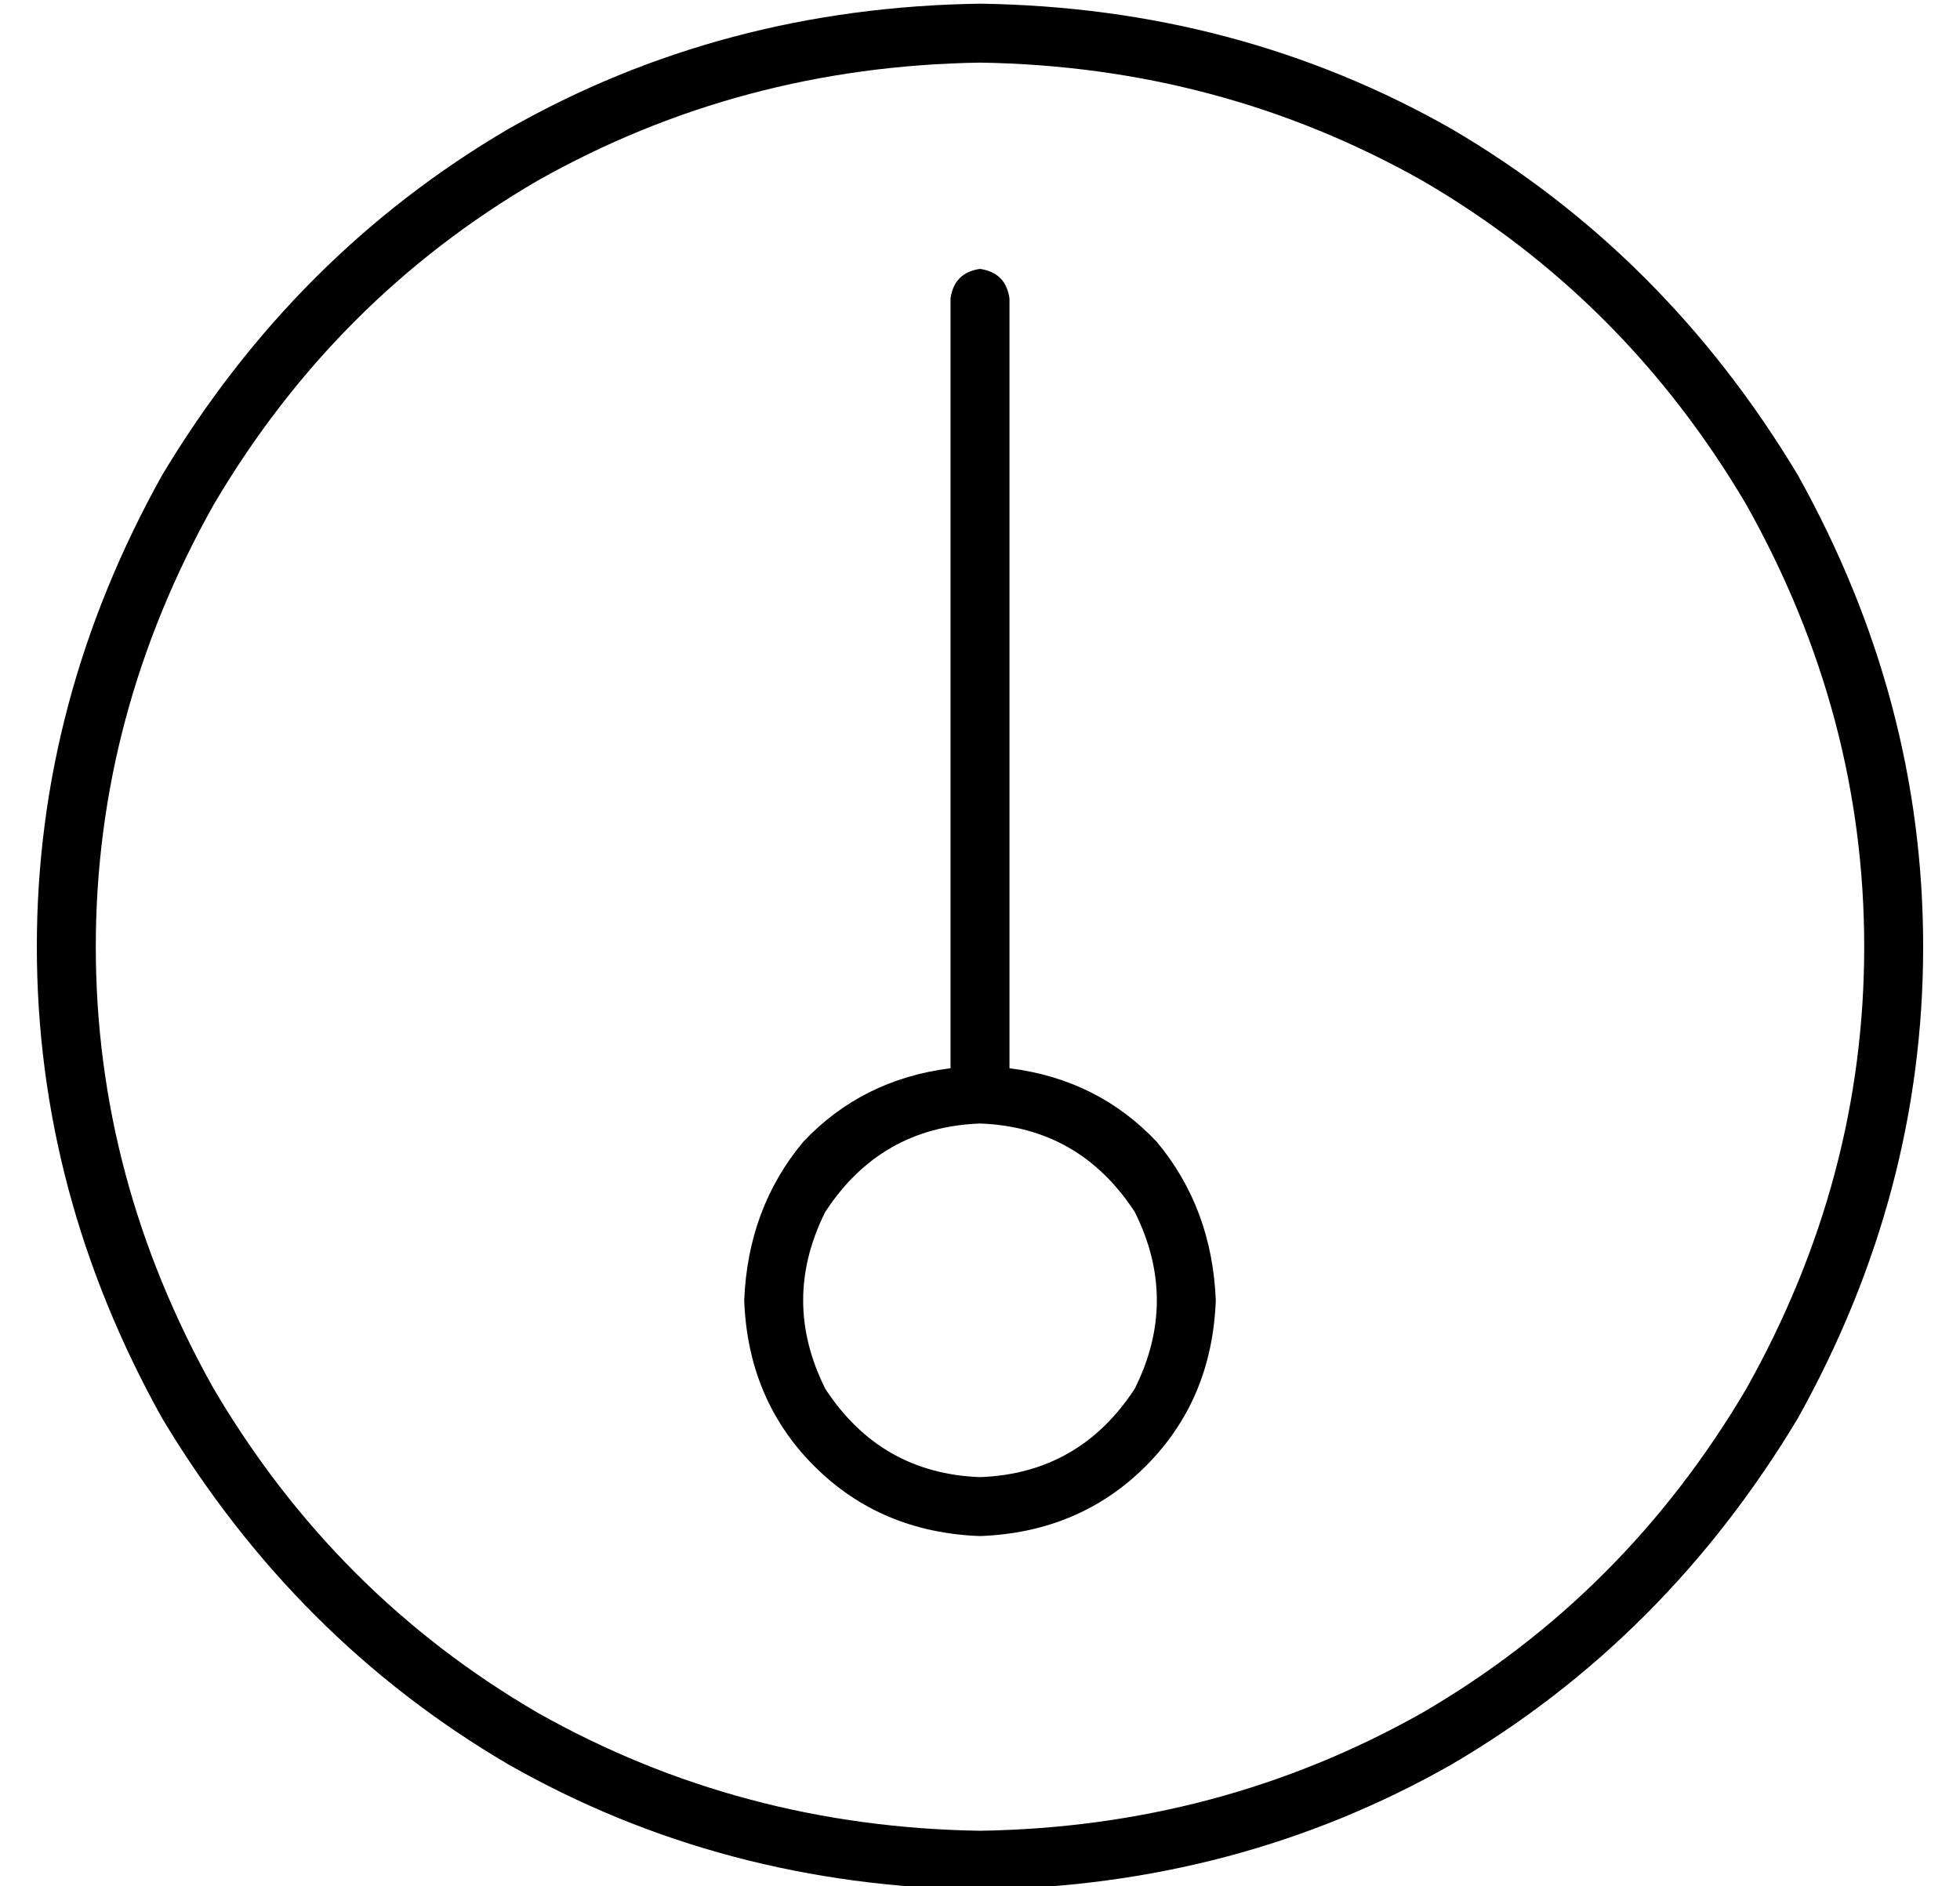 <?xml version="1.0" standalone="no"?>
<!DOCTYPE svg PUBLIC "-//W3C//DTD SVG 1.1//EN" "http://www.w3.org/Graphics/SVG/1.1/DTD/svg11.dtd" >
<svg xmlns="http://www.w3.org/2000/svg" xmlns:xlink="http://www.w3.org/1999/xlink" version="1.1" viewBox="-10 -40 532 512">
   <path fill="currentColor"
d="M256 -23q65 1 120 32v0v0q55 32 88 88q32 57 32 120t-32 120q-33 56 -88 88q-55 31 -120 32q-65 -1 -120 -32q-55 -32 -88 -88q-32 -57 -32 -120t32 -120q33 -56 88 -88q55 -31 120 -32v0zM256 473q70 -1 128 -34v0v0q58 -34 94 -94q34 -61 34 -128t-34 -128
q-36 -60 -94 -94q-58 -33 -128 -34q-70 1 -128 34q-58 34 -94 94q-34 61 -34 128t34 128q36 60 94 94q58 33 128 34v0zM256 265q27 1 42 24q12 24 0 48q-15 23 -42 24q-27 -1 -42 -24q-12 -24 0 -48q15 -23 42 -24v0zM256 377q27 -1 45 -19v0v0q18 -18 19 -45
q-1 -25 -16 -43q-16 -17 -40 -20v-209v0q-1 -7 -8 -8q-7 1 -8 8v209v0q-24 3 -40 20q-15 18 -16 43q1 27 19 45t45 19v0z" />
</svg>
